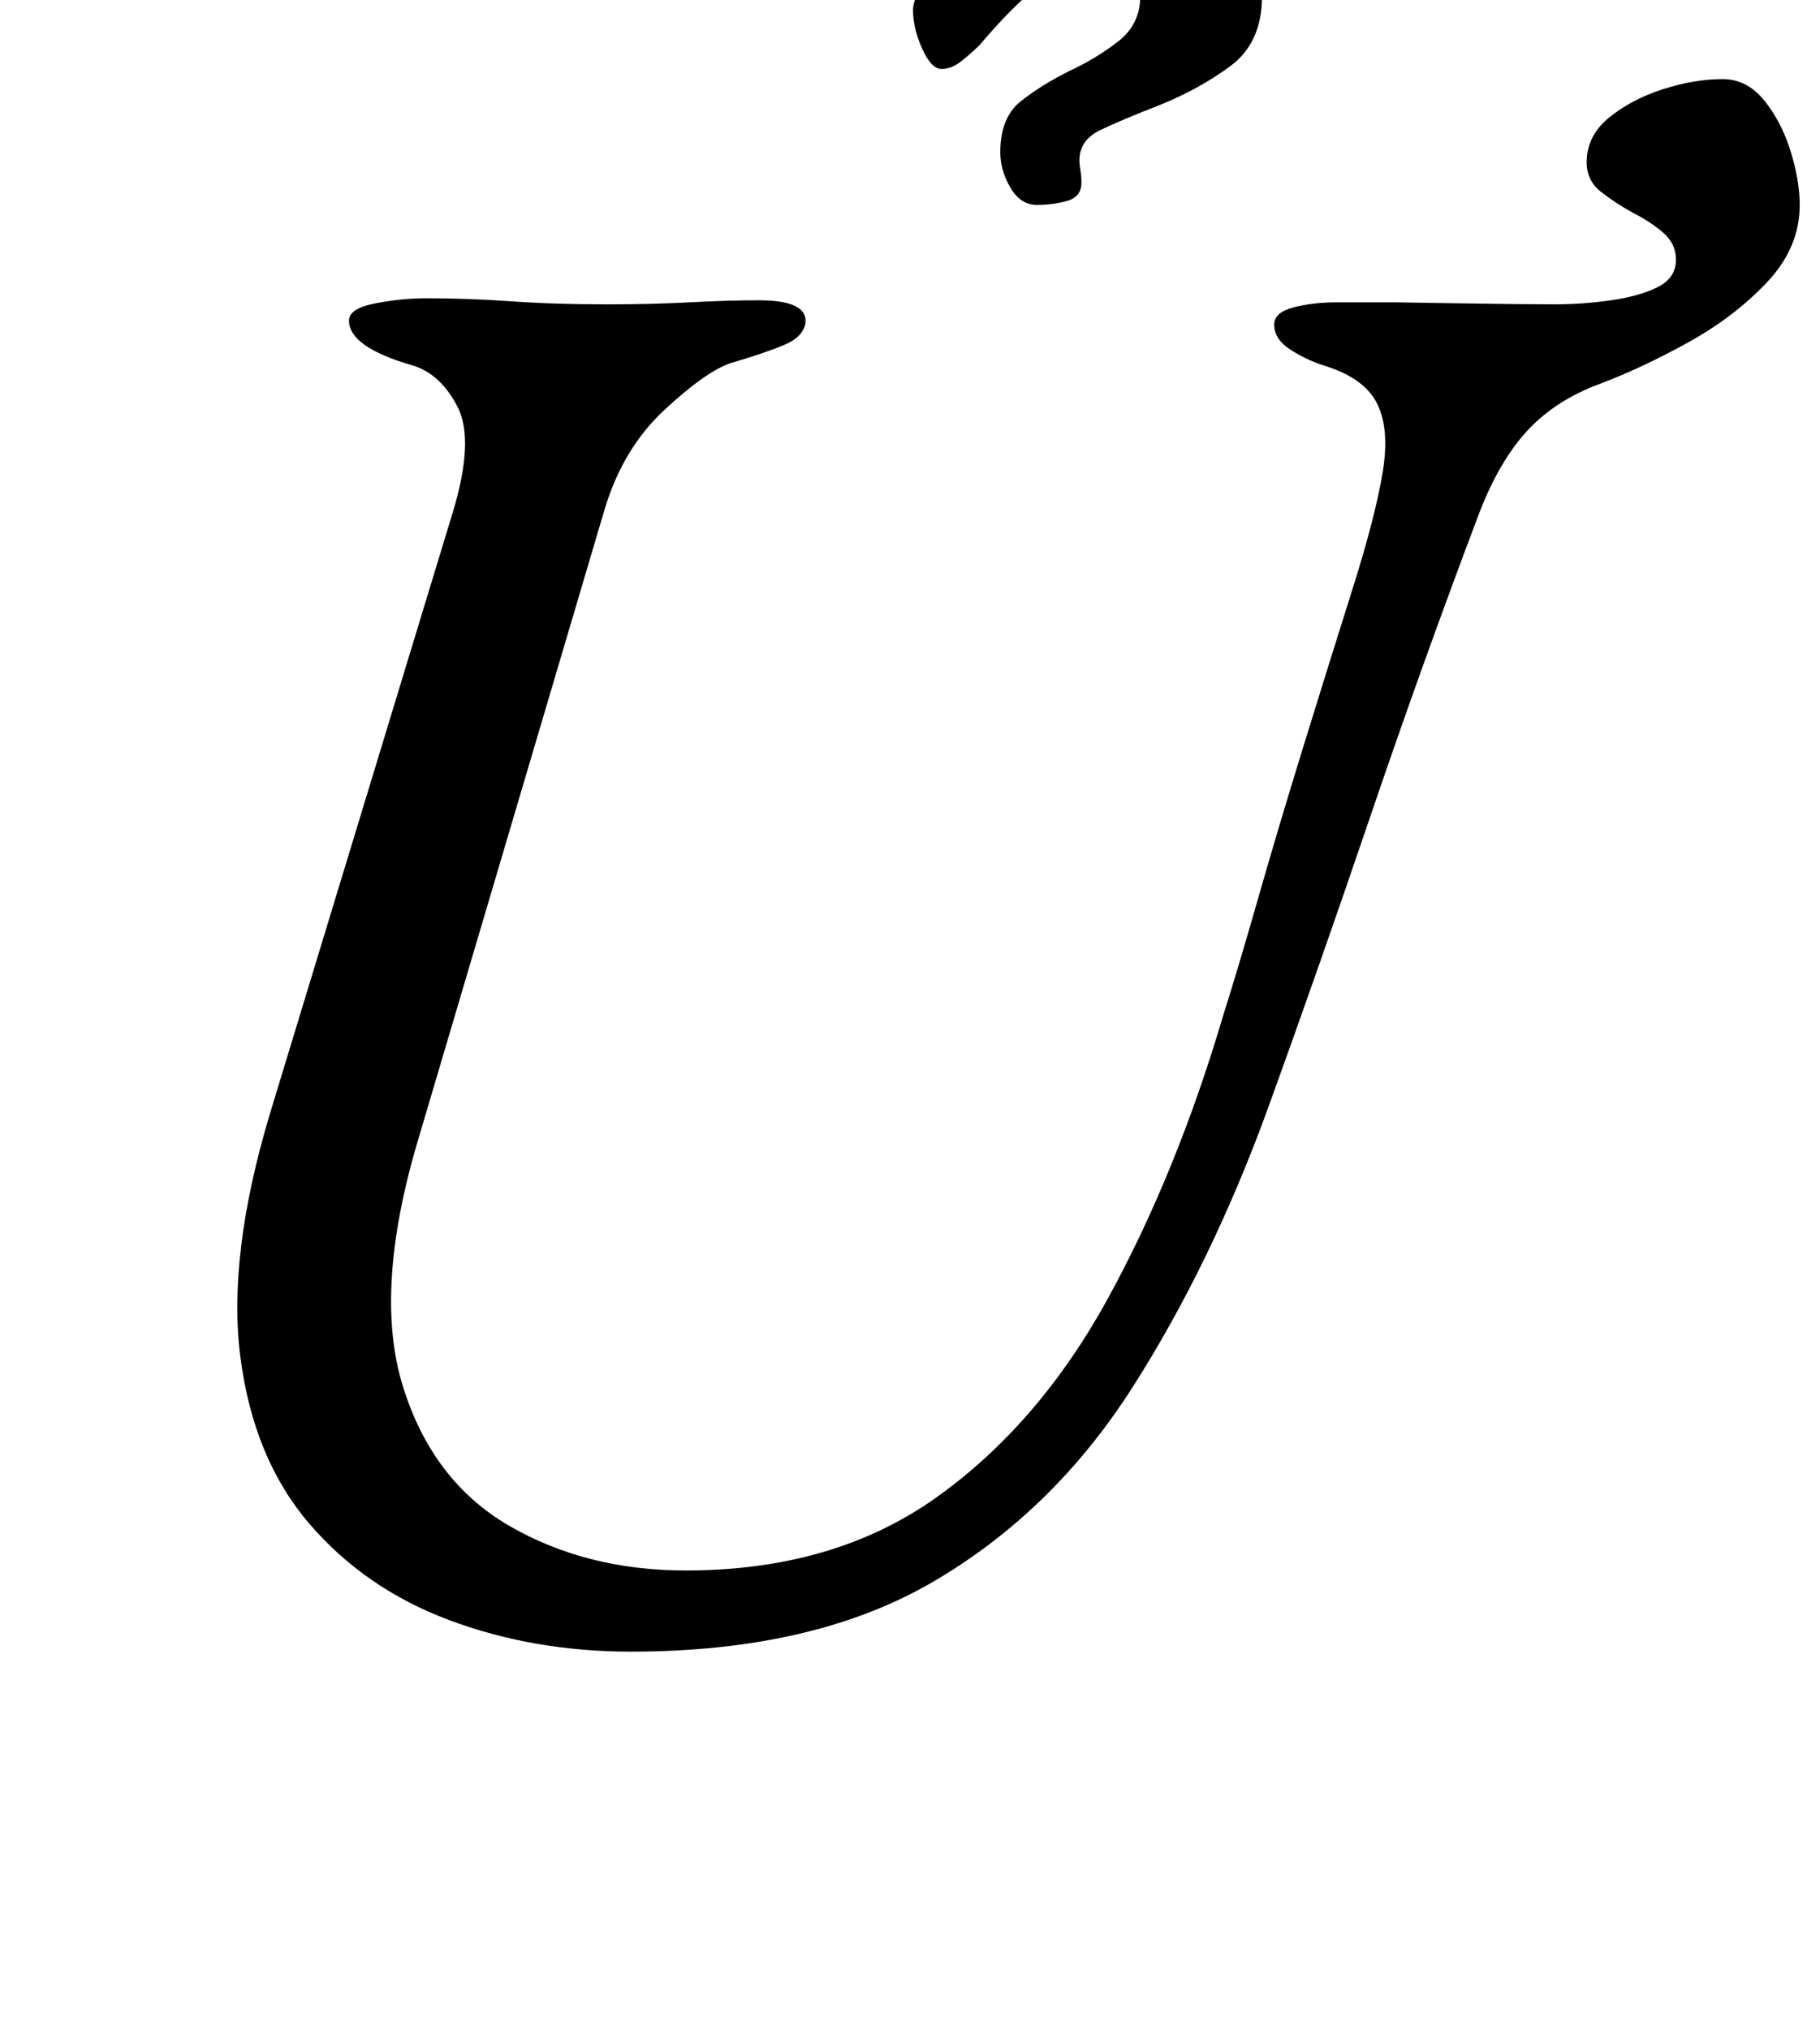 <?xml version="1.0" standalone="no"?>
<!DOCTYPE svg PUBLIC "-//W3C//DTD SVG 1.1//EN" "http://www.w3.org/Graphics/SVG/1.1/DTD/svg11.dtd" >
<svg xmlns="http://www.w3.org/2000/svg" xmlns:xlink="http://www.w3.org/1999/xlink" version="1.1" viewBox="-10 0 897 1000">
  <g transform="matrix(1 0 0 -1 0 800)">
   <path fill="currentColor"
d="M301 -14q-48 0 -89.5 15.5t-69 47.5t-34 82t14.5 120l90 296q11 36 2.5 52.5t-22.5 20.5q-31 9 -31 22q0 6 13 8.5t25 2.5q21 0 42 -1.5t47 -1.5q22 0 41 1t34 1q24 0 23 -11q-1 -7 -10.5 -11t-26.5 -9q-12 -4 -32.5 -23t-29.5 -49l-92 -311q-22 -74 -7.5 -121t52.5 -69
t87 -22q73 0 123.5 36t84.5 98t57 140q7 22 17 57t22.5 75.5t24.5 78.5q11 35 14.5 56.5t-3 34t-26.5 18.5q-9 3 -16.5 8t-7.5 12q0 6 9.5 8.5t21.5 2.5h28t32.5 -0.5t46.5 -0.5q14 0 28 2t23 6.5t9 13.5q0 8 -6.5 13.5t-14.5 9.5q-9 5 -16 10.5t-7 14.5q0 13 11 22t26.5 14
t29.5 5q12 0 20.5 -10.5t13 -25t4.5 -26.5q0 -21 -16 -38t-38.5 -29.5t-43.5 -20.5q-22 -8 -36 -23t-24 -41q-28 -74 -53.5 -149t-50.5 -144q-28 -77 -67 -138t-98 -95.5t-149 -34.5zM501 699q-8 0 -13 8.5t-5 17.5q0 17 10 25t24 15q13 6 24 14.5t11 22.5q0 8 -6.5 12.5
t-14.5 4.5q-14 0 -28 -11t-30 -30q-4 -4 -9 -8t-10 -4t-9.5 10t-4.5 19q0 7 8.5 17t13.5 12q17 8 38.5 15.5t49.5 7.5t45 -12.5t17 -32.5q0 -23 -15.5 -34.5t-35.5 -19.5q-18 -7 -28.5 -12t-10.5 -15q0 -2 0.5 -5t0.5 -6q0 -7 -7 -9t-15 -2z" />
  </g>

</svg>
